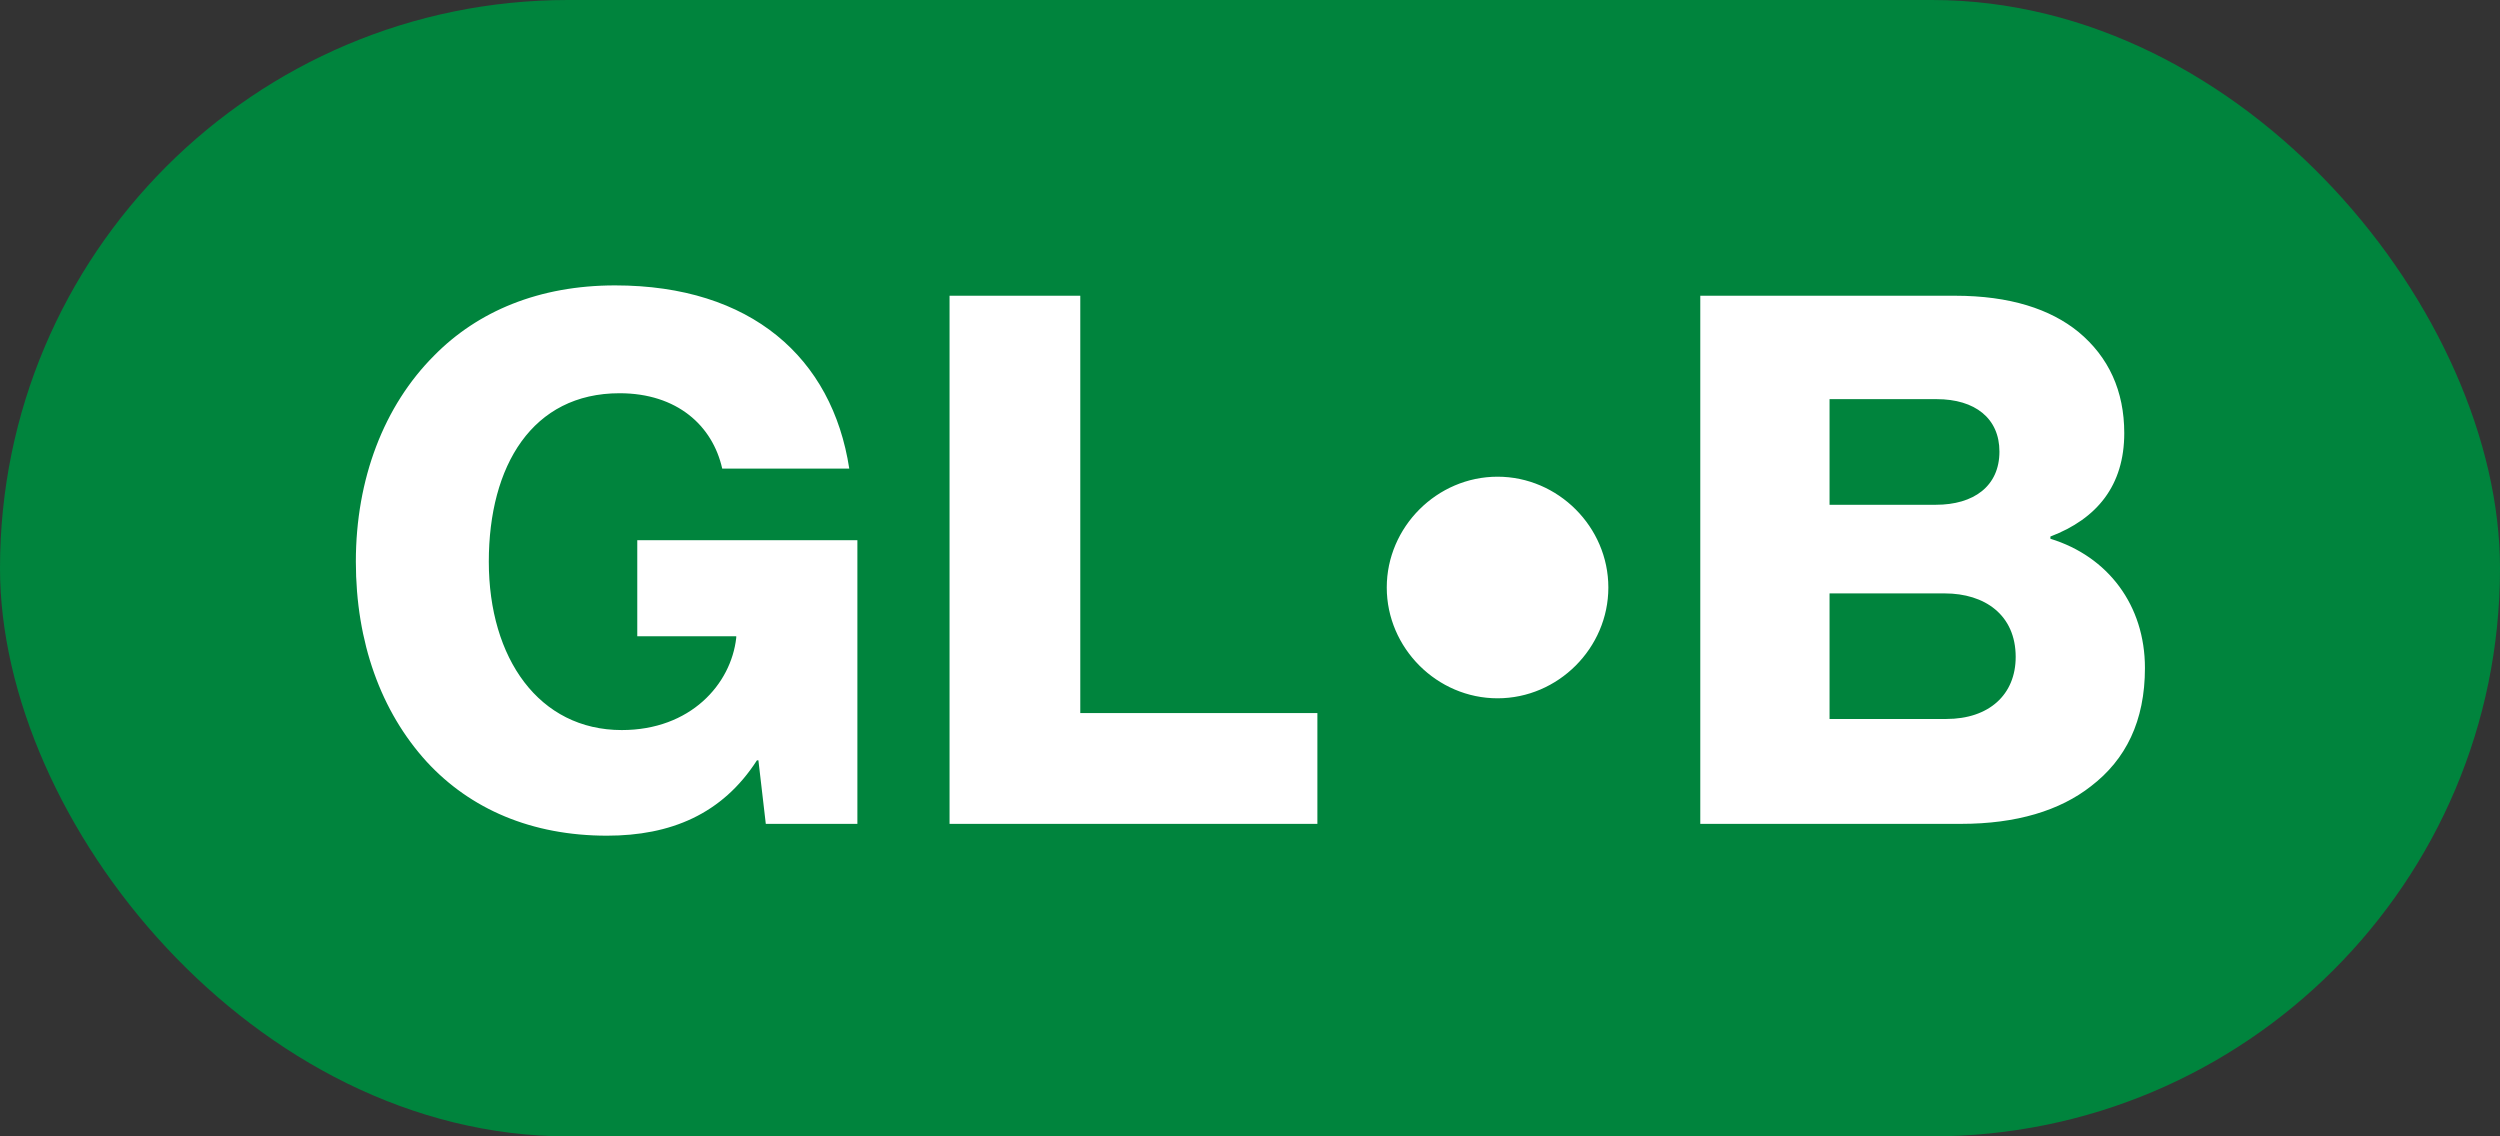 <svg width="44" height="20" viewBox="0 0 44 20" fill="none" xmlns="http://www.w3.org/2000/svg">
    <rect x="0" y="0" width="44" height="20" fill="#333333" stroke="none"/>
    <rect width="44" height="20" rx="10" fill="#00843D" />
    <path
        d="M10.683 14.708C11.801 14.708 12.711 14.331 13.322 13.382H13.348L13.478 14.5H15.09V9.508H11.216V11.198H12.958V11.224C12.867 12.043 12.152 12.849 10.943 12.849C9.487 12.849 8.603 11.588 8.603 9.885C8.603 8.195 9.37 6.921 10.904 6.921C11.918 6.921 12.542 7.493 12.711 8.247H14.947C14.648 6.297 13.218 5.023 10.826 5.023C9.487 5.023 8.408 5.478 7.641 6.258C6.757 7.142 6.263 8.429 6.263 9.885C6.263 11.302 6.705 12.524 7.511 13.408C8.278 14.24 9.357 14.708 10.683 14.708ZM16.712 14.5H23.186V12.55H19.013V5.205H16.712V14.5ZM26.357 12.29C27.423 12.29 28.307 11.406 28.307 10.34C28.307 9.274 27.423 8.39 26.357 8.39C25.291 8.39 24.407 9.274 24.407 10.34C24.407 11.406 25.291 12.29 26.357 12.29ZM29.925 14.5H34.514C35.489 14.5 36.256 14.266 36.802 13.837C37.413 13.369 37.751 12.693 37.751 11.757C37.751 10.652 37.101 9.794 36.087 9.482V9.443C36.906 9.131 37.387 8.546 37.387 7.623C37.387 6.882 37.114 6.284 36.581 5.842C36.087 5.439 35.372 5.205 34.41 5.205H29.925V14.5ZM32.2 12.654V10.444H34.228C34.93 10.444 35.476 10.821 35.476 11.562C35.476 12.225 35.008 12.654 34.254 12.654H32.2ZM32.2 8.884V7.025H34.085C34.761 7.025 35.19 7.363 35.19 7.948C35.19 8.559 34.735 8.884 34.072 8.884H32.2Z"
        fill="white" />
</svg>